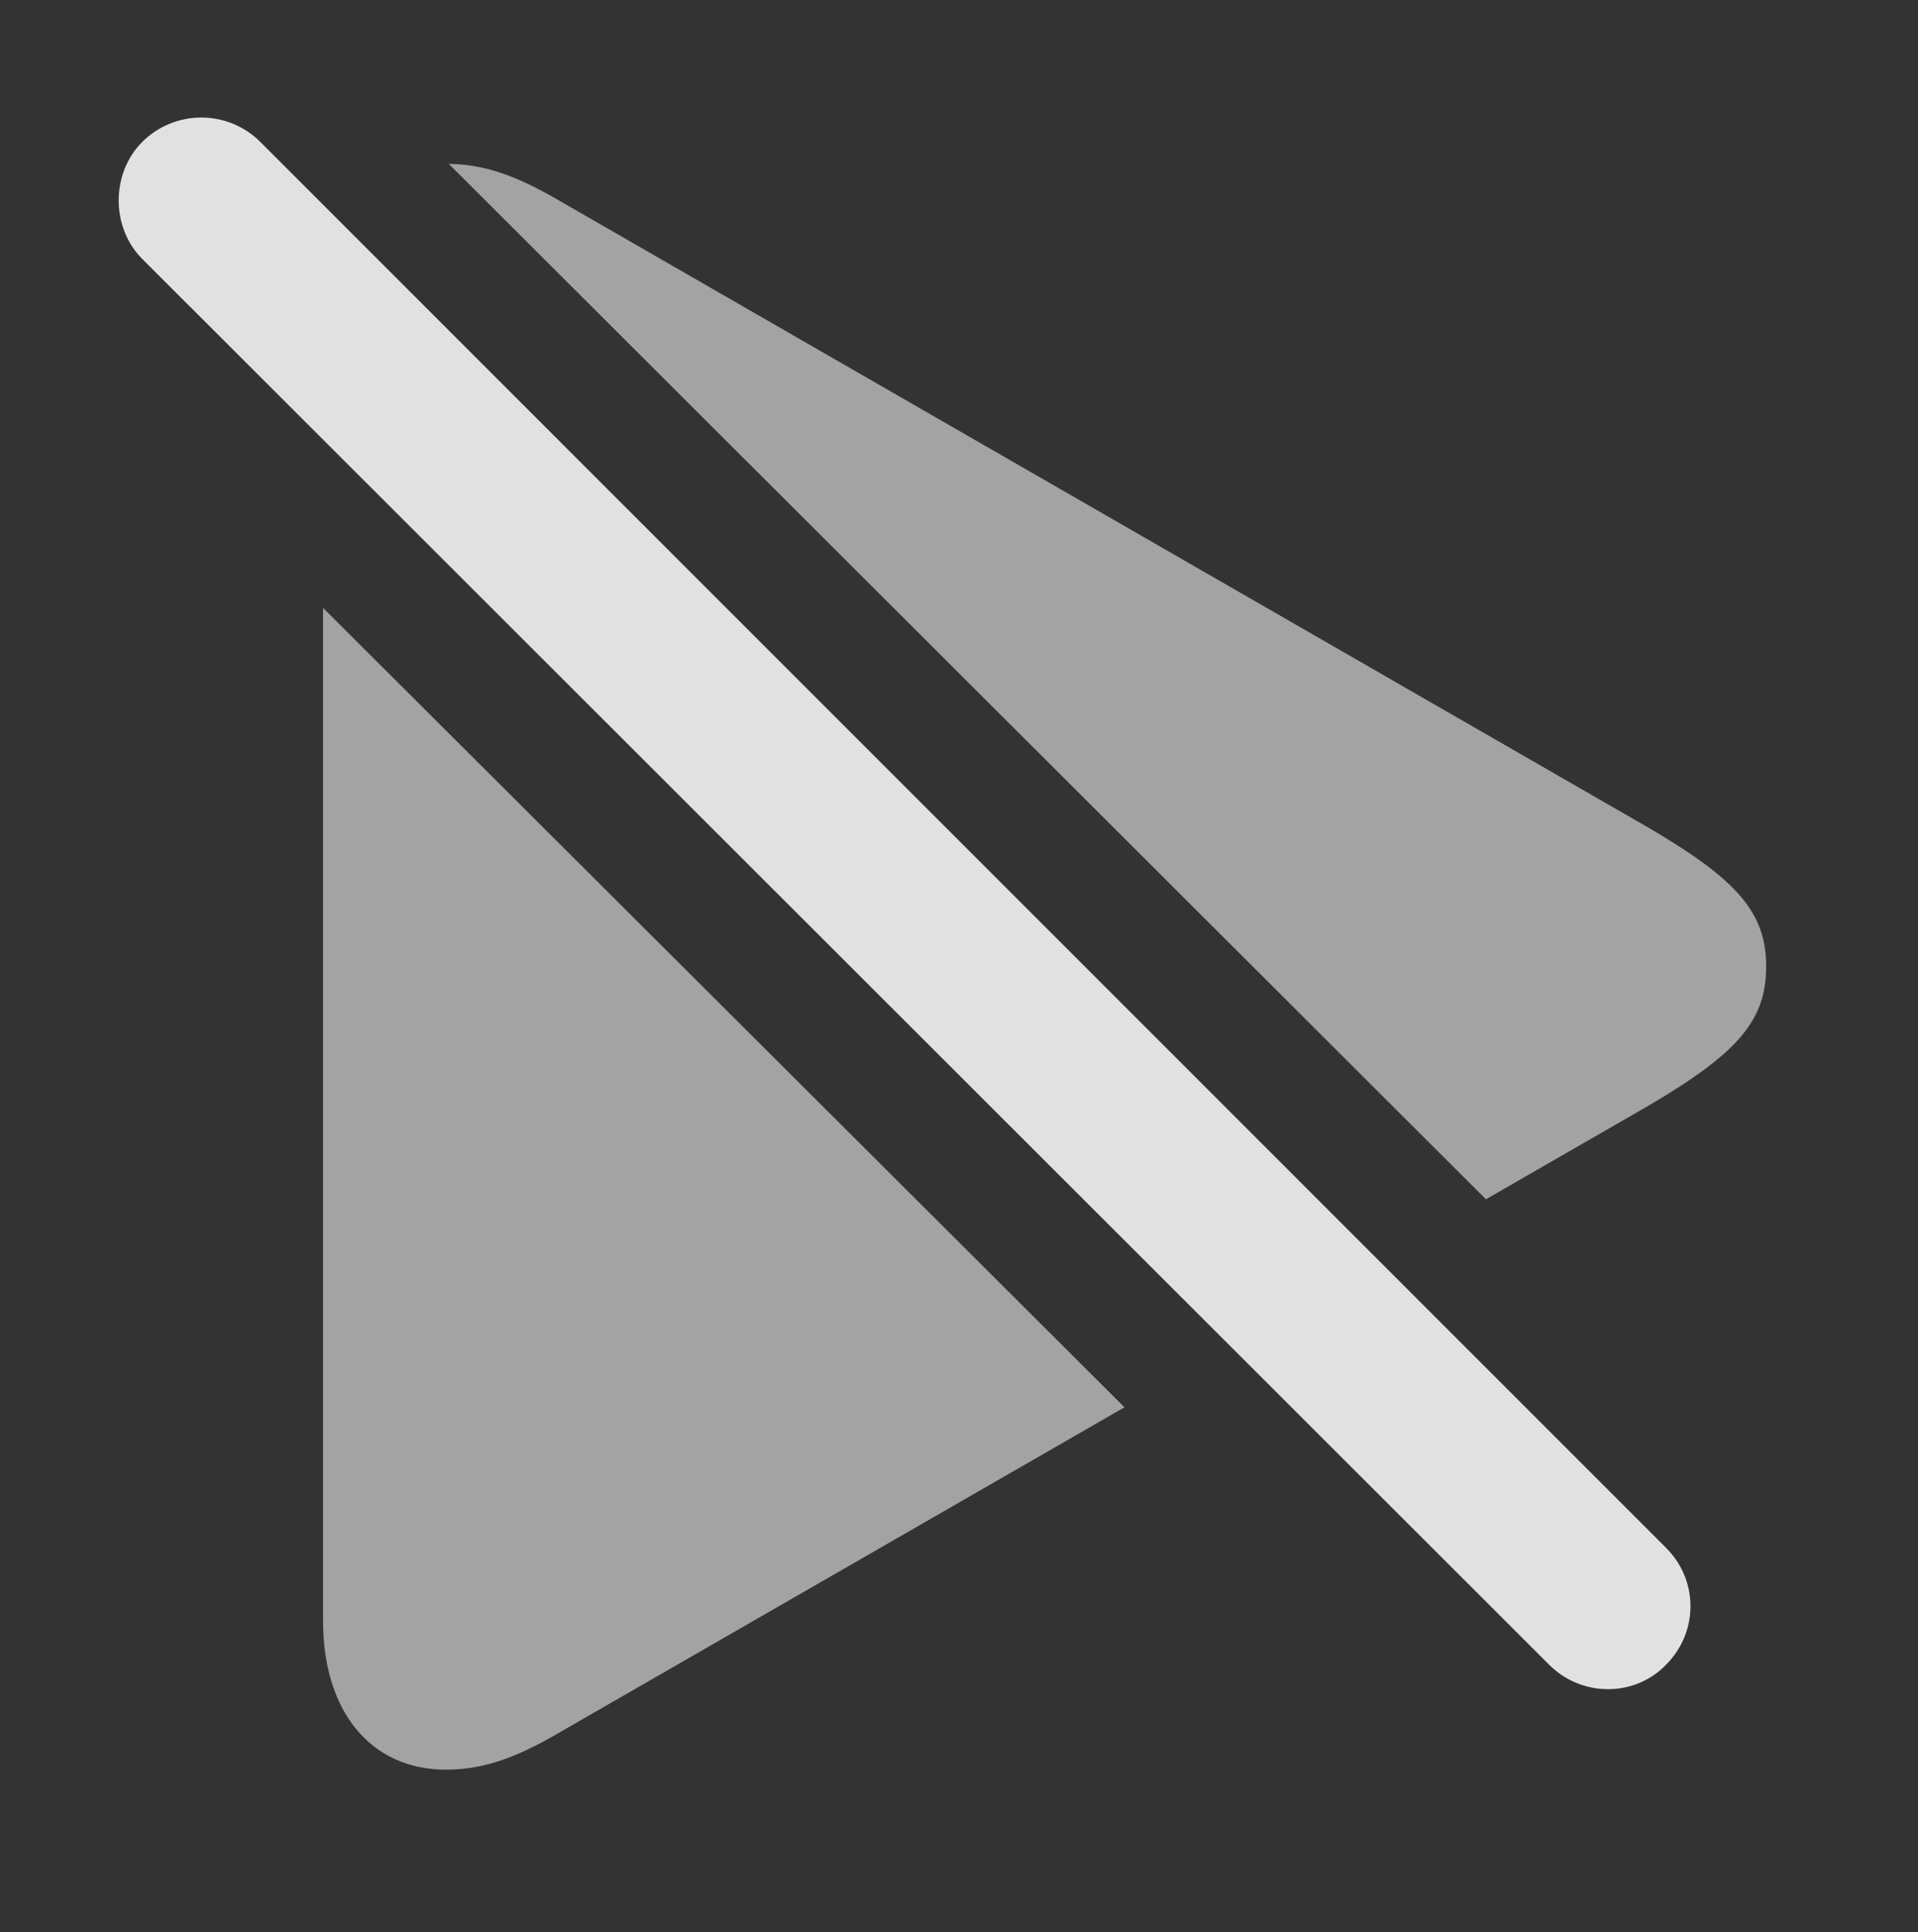 <?xml version="1.0" encoding="UTF-8"?>
<!--Generator: Apple Native CoreSVG 232.5-->
<!DOCTYPE svg
PUBLIC "-//W3C//DTD SVG 1.1//EN"
       "http://www.w3.org/Graphics/SVG/1.1/DTD/svg11.dtd">
<svg version="1.1" xmlns="http://www.w3.org/2000/svg" xmlns:xlink="http://www.w3.org/1999/xlink" width="15.537" height="15.649">
 <rect width="100%" height="100%" fill="#333333" stroke="none"/>
 <g>
  <rect height="15.649" opacity="0" width="15.537" x="0" y="0"/>
  <path d="M9.109 11.399L4.57 14.011C4.238 14.207 3.955 14.334 3.613 14.334C2.998 14.334 2.617 13.855 2.617 13.132L2.617 4.924ZM4.57 1.648L13.359 6.707C14.072 7.126 14.307 7.39 14.307 7.83C14.307 8.269 14.072 8.533 13.359 8.953L12.037 9.714L3.635 1.327C3.968 1.331 4.246 1.457 4.57 1.648Z" fill="#ffffff" fill-opacity="0.55"/>
  <path d="M12.549 13.484C12.812 13.748 13.242 13.748 13.496 13.484C13.76 13.22 13.76 12.8 13.496 12.537L2.109 1.15C1.846 0.886 1.416 0.886 1.152 1.15C0.898 1.404 0.898 1.843 1.152 2.097Z" fill="#ffffff" fill-opacity="0.85"/>
 </g>
</svg>
